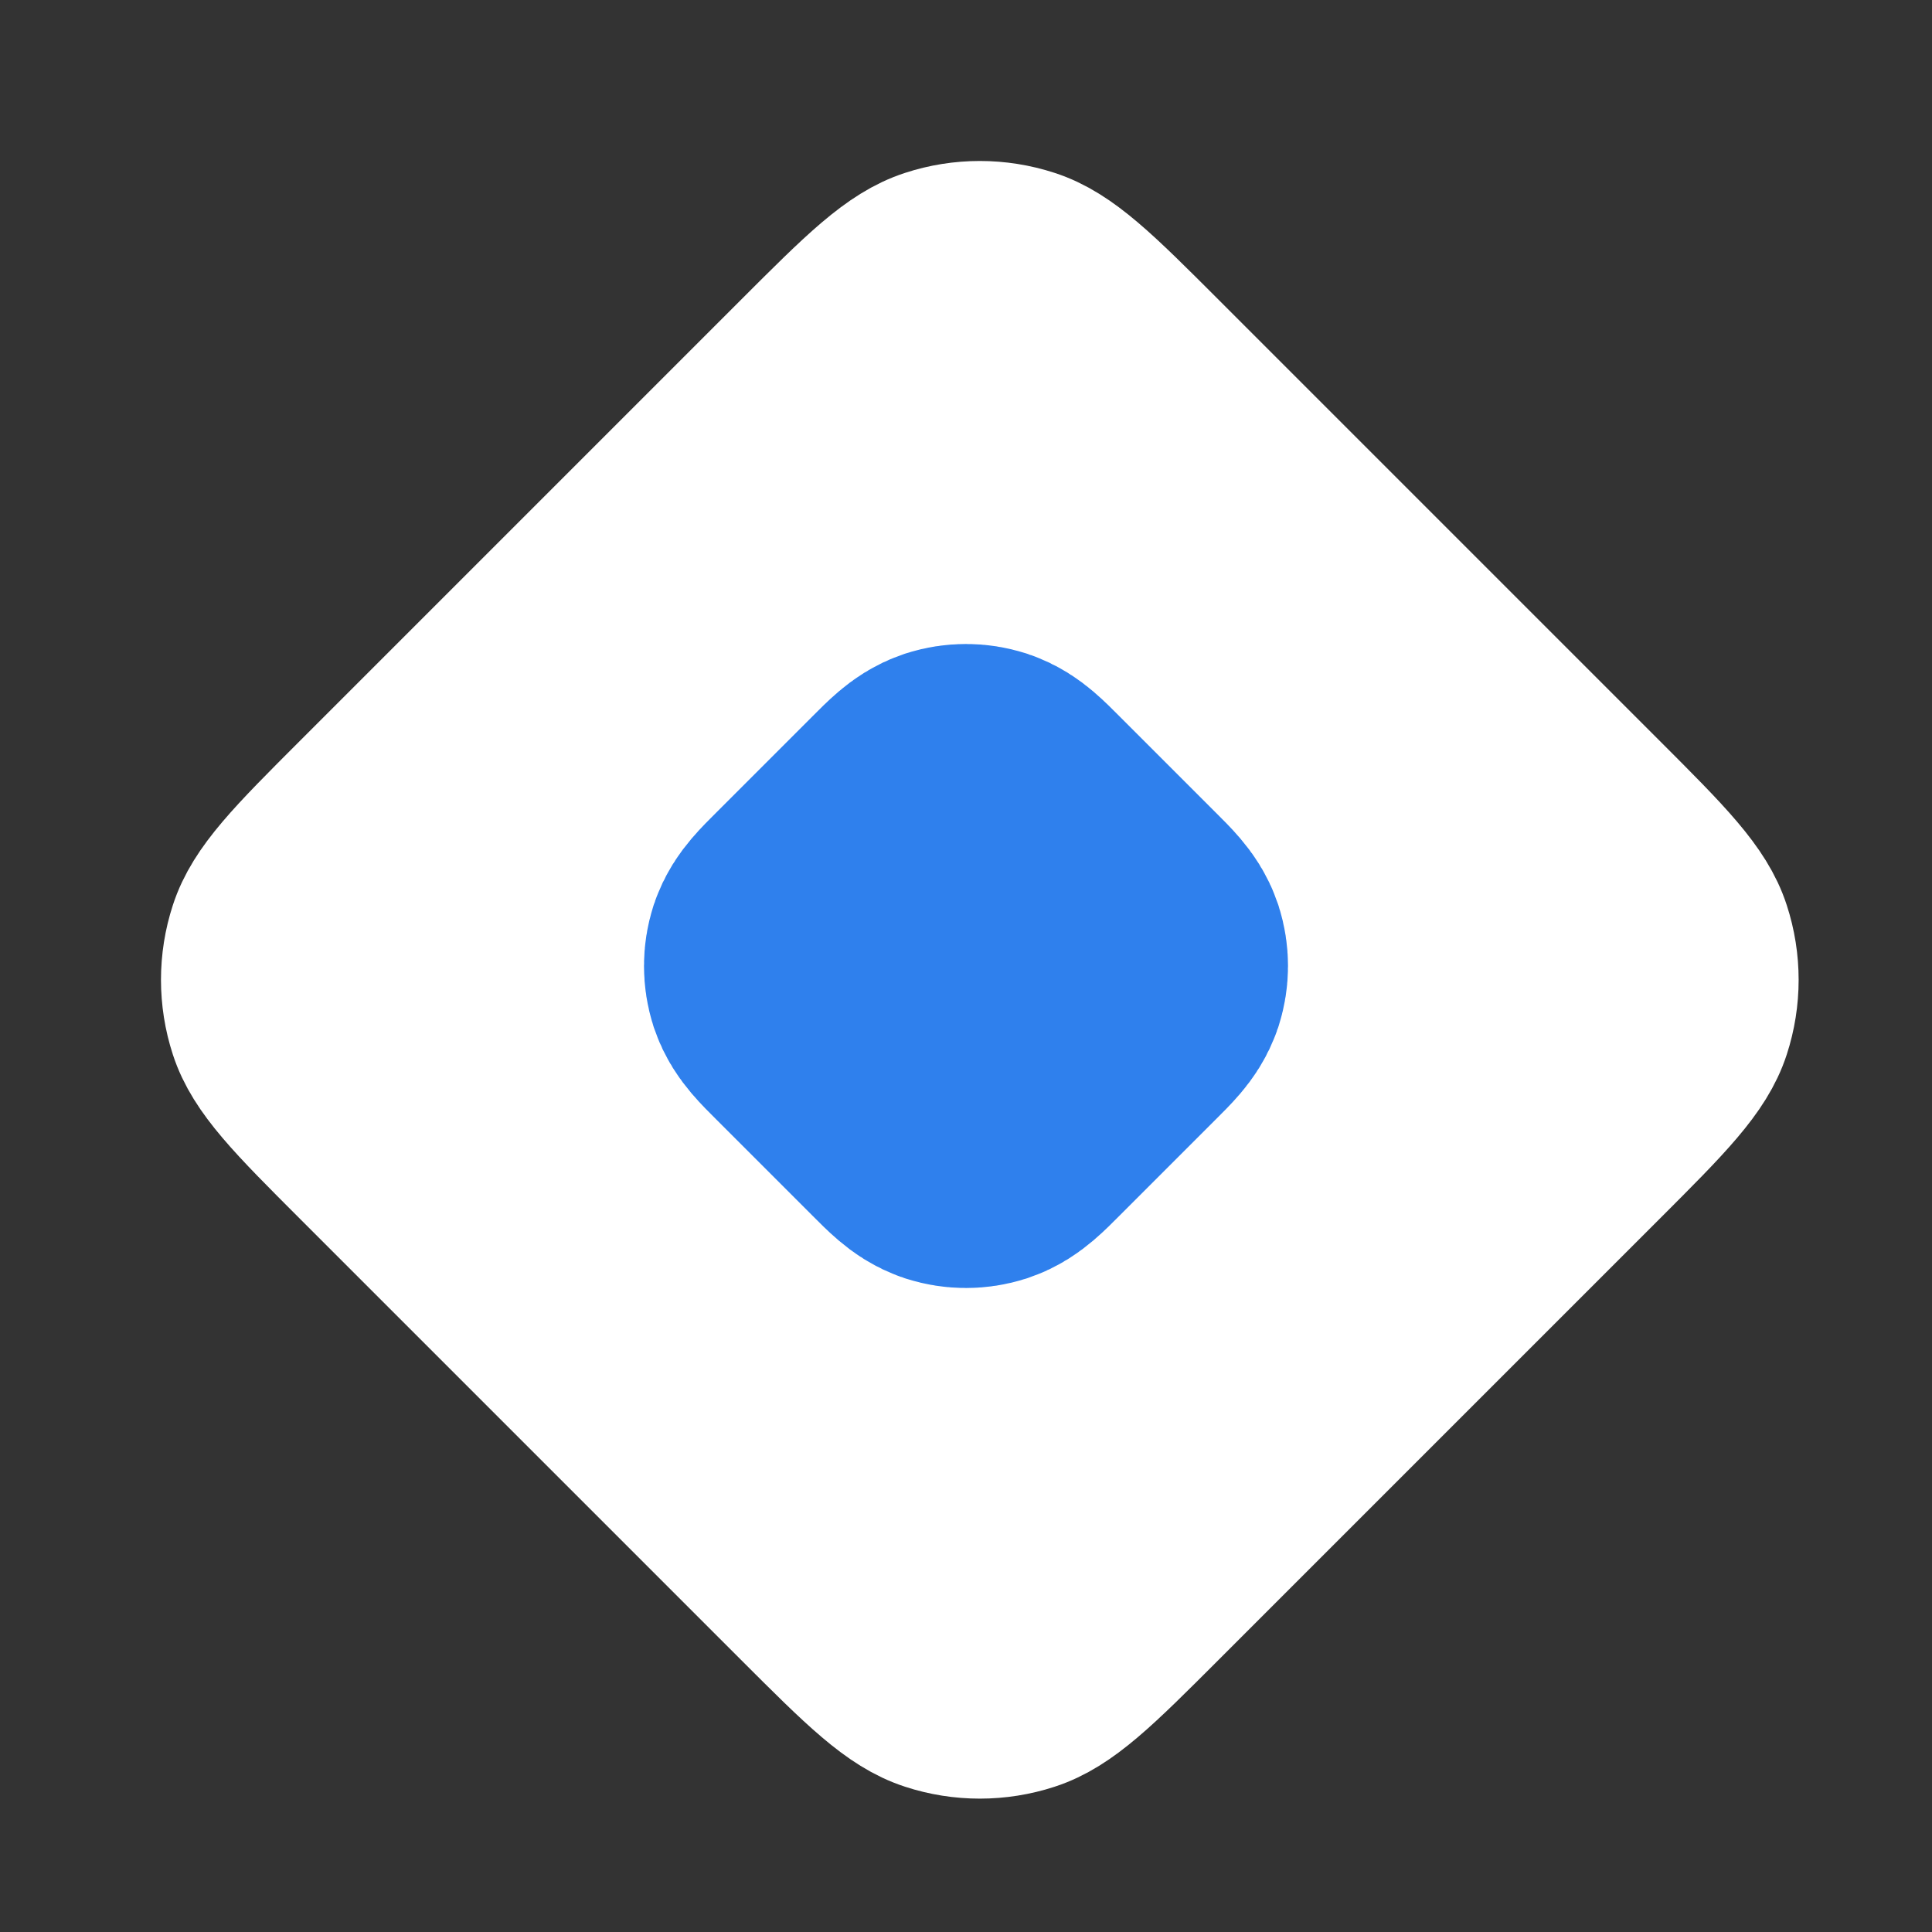 <svg width="24" height="24" viewBox="0 0 24 24" fill="none" xmlns="http://www.w3.org/2000/svg">
<rect x="0" y="0" width="24" height="24" fill="#333333" stroke="none"/>
<g id="diamond">
<path id="Icon" d="M4.434 14.434C3.642 13.642 3.246 13.246 3.098 12.79C2.967 12.388 2.967 11.955 3.098 11.554C3.246 11.097 3.642 10.701 4.434 9.909L9.909 4.434C10.701 3.642 11.097 3.246 11.554 3.098C11.955 2.967 12.388 2.967 12.79 3.098C13.246 3.246 13.642 3.642 14.434 4.434L19.909 9.909C20.701 10.701 21.097 11.097 21.245 11.554C21.376 11.955 21.376 12.388 21.245 12.79C21.097 13.246 20.701 13.642 19.909 14.434L14.434 19.909C13.642 20.701 13.246 21.097 12.79 21.245C12.388 21.376 11.955 21.376 11.554 21.245C11.097 21.097 10.701 20.701 9.909 19.909L4.434 14.434Z" fill="white" stroke="white" stroke-width="2" stroke-linecap="round" stroke-linejoin="round"/>
<path id="Icon_2" d="M10.313 12.493C10.14 12.321 10.054 12.234 10.021 12.135C9.993 12.047 9.993 11.953 10.021 11.865C10.054 11.766 10.14 11.679 10.313 11.507L11.507 10.313C11.679 10.14 11.766 10.054 11.865 10.021C11.953 9.993 12.047 9.993 12.135 10.021C12.234 10.054 12.321 10.14 12.493 10.313L13.687 11.507C13.86 11.679 13.946 11.766 13.979 11.865C14.007 11.953 14.007 12.047 13.979 12.135C13.946 12.234 13.86 12.321 13.687 12.493L12.493 13.687C12.321 13.86 12.234 13.946 12.135 13.979C12.047 14.007 11.953 14.007 11.865 13.979C11.766 13.946 11.679 13.86 11.507 13.687L10.313 12.493Z" stroke="#2F80ED" stroke-width="4" stroke-linecap="round" stroke-linejoin="round"/>
</g>
</svg>
